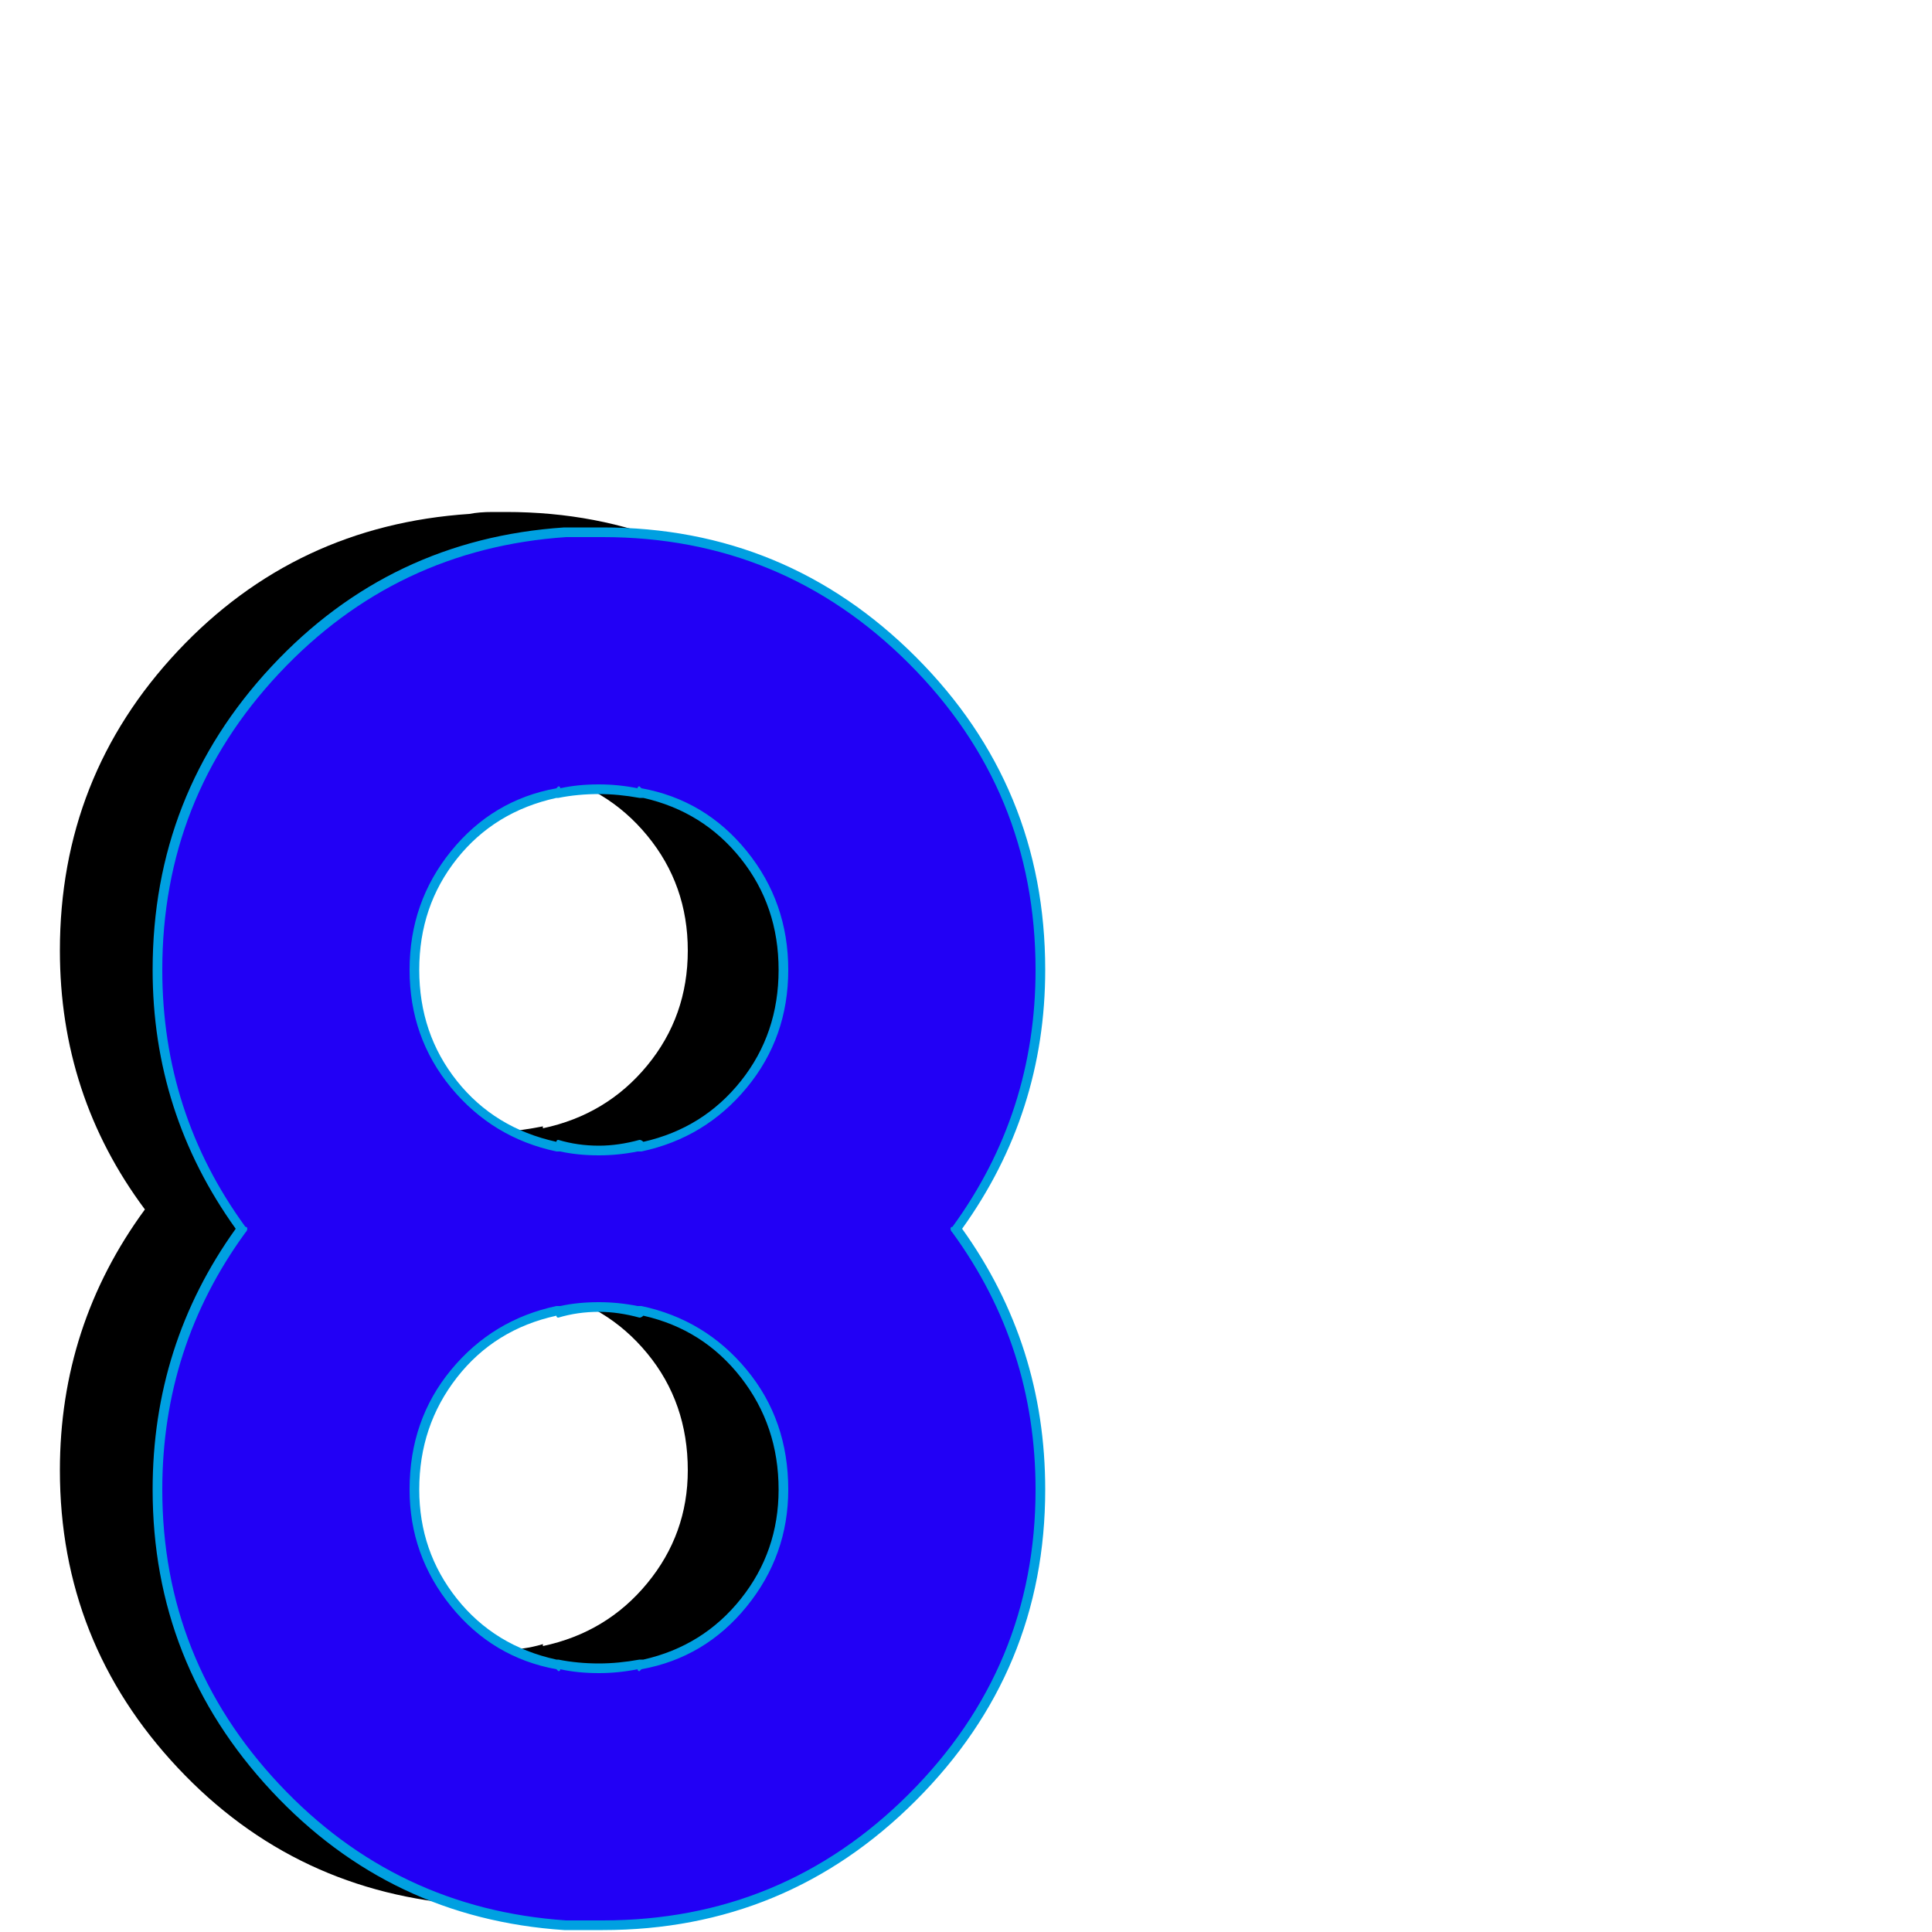 <svg xmlns="http://www.w3.org/2000/svg" viewBox="0 -1000 1000 1000">
	<path fill="#000000" d="M260 -334Q249 -333 239 -331V-332Q206 -325 185 -299.5Q164 -274 164 -239Q164 -206 185 -180.5Q206 -155 239 -148V-149Q249 -146 260 -146Q271 -146 281 -149V-148Q314 -155 335 -180.5Q356 -206 356 -239Q356 -274 335 -299.5Q314 -325 281 -332V-331Q271 -333 260 -334ZM260 -602Q249 -602 239 -599V-600Q206 -593 185 -567.5Q164 -542 164 -508Q164 -474 185 -448.5Q206 -423 239 -416V-417Q249 -415 260 -414Q271 -415 281 -417V-416Q314 -423 335 -448.5Q356 -474 356 -508Q356 -542 335 -567.5Q314 -593 281 -600V-599Q271 -602 260 -602ZM259 -13Q258 -13 258 -13Q257 -13 255 -13Q248 -13 243 -14Q153 -20 92 -85Q31 -150 31 -239Q31 -314 75 -374Q31 -433 31 -508Q31 -598 92 -663Q153 -728 243 -734Q248 -735 255 -735Q257 -735 258 -735Q259 -735 259 -735Q260 -735 262 -735Q356 -735 422.5 -668.5Q489 -602 489 -508Q489 -433 445 -374Q489 -314 489 -239Q489 -146 422.5 -79.5Q356 -13 262 -13Q261 -13 260 -13Q259 -13 259 -13Z"/>
	<path fill="#2200f5" d="M310 -324Q299 -323 289 -321V-322Q256 -315 235 -289.5Q214 -264 214 -229Q214 -196 235 -170.5Q256 -145 289 -138V-139Q299 -136 310 -136Q321 -136 331 -139V-138Q364 -145 385 -170.5Q406 -196 406 -229Q406 -264 385 -289.5Q364 -315 331 -322V-321Q321 -323 310 -324ZM310 -592Q299 -592 289 -589V-590Q256 -583 235 -557.5Q214 -532 214 -498Q214 -464 235 -438.5Q256 -413 289 -406V-407Q299 -405 310 -404Q321 -405 331 -407V-406Q364 -413 385 -438.5Q406 -464 406 -498Q406 -532 385 -557.5Q364 -583 331 -590V-589Q321 -592 310 -592ZM309 -3Q308 -3 308 -3Q307 -3 305 -3Q298 -3 293 -4Q203 -10 142 -75Q81 -140 81 -229Q81 -304 125 -364Q81 -423 81 -498Q81 -588 142 -653Q203 -718 293 -724Q298 -725 305 -725Q307 -725 308 -725Q309 -725 309 -725Q310 -725 312 -725Q406 -725 472.5 -658.5Q539 -592 539 -498Q539 -423 495 -364Q539 -304 539 -229Q539 -136 472.5 -69.5Q406 -3 312 -3Q311 -3 310 -3Q309 -3 309 -3Z"/>
	<path fill="#00a0e1" d="M289 -318Q288 -318 288 -319Q256 -312 236.5 -287Q217 -262 217 -229Q217 -197 236.5 -172.5Q256 -148 288 -141Q288 -141 289 -141Q299 -139 310 -139Q320 -139 331 -141Q332 -141 333 -141Q364 -148 383.5 -172.5Q403 -197 403 -229Q403 -262 383.5 -287Q364 -312 333 -319Q332 -318 331 -318Q320 -321 310 -321Q299 -321 289 -318ZM289 -587Q288 -587 288 -587Q256 -580 236.5 -555.5Q217 -531 217 -498Q217 -465 236.5 -440.5Q256 -416 288 -409Q288 -410 289 -410Q299 -407 310 -407Q320 -407 331 -410Q332 -410 333 -409Q364 -416 383.5 -440.5Q403 -465 403 -498Q403 -531 383.5 -555.5Q364 -580 333 -587Q332 -587 331 -587Q320 -589 310 -589Q299 -589 289 -587ZM536 -229Q536 -303 493 -362Q492 -363 492 -364Q492 -365 493 -365Q536 -424 536 -498Q536 -591 470.5 -656.5Q405 -722 312 -722H308Q299 -722 293 -722Q205 -716 144.5 -651.5Q84 -587 84 -498Q84 -424 127 -365Q128 -365 128 -364Q128 -363 127 -362Q84 -303 84 -229Q84 -141 144.5 -76.5Q205 -12 293 -6Q299 -6 308 -6H312Q405 -6 470.5 -71.5Q536 -137 536 -229ZM79 -229Q79 -304 122 -364Q79 -424 79 -498Q79 -589 140.5 -655Q202 -721 292 -727Q299 -727 308 -727H312Q407 -727 474 -660Q541 -593 541 -498Q541 -424 498 -364Q541 -304 541 -229Q541 -135 474 -68Q407 -1 312 -1H308Q299 -1 292 -1Q202 -7 140.5 -73Q79 -139 79 -229ZM331 -324H332Q365 -317 386.5 -291Q408 -265 408 -229Q408 -195 386.5 -168.5Q365 -142 332 -136L331 -135Q330 -135 330 -136Q320 -134 310 -134Q299 -134 290 -136Q290 -135 289 -135L288 -136Q255 -142 233.5 -168.5Q212 -195 212 -229Q212 -265 233.5 -291Q255 -317 288 -324H289Q290 -324 290 -324Q299 -326 310 -326Q320 -326 330 -324Q330 -324 331 -324ZM331 -593L332 -592Q365 -586 386.5 -559.5Q408 -533 408 -498Q408 -463 386.5 -437Q365 -411 332 -404H331Q330 -404 330 -404Q320 -402 310 -402Q299 -402 290 -404Q290 -404 289 -404H288Q255 -411 233.5 -437Q212 -463 212 -498Q212 -533 233.5 -559.5Q255 -586 288 -592L289 -593Q290 -593 290 -592Q299 -594 310 -594Q320 -594 330 -592Q330 -593 331 -593Z"/>
</svg>